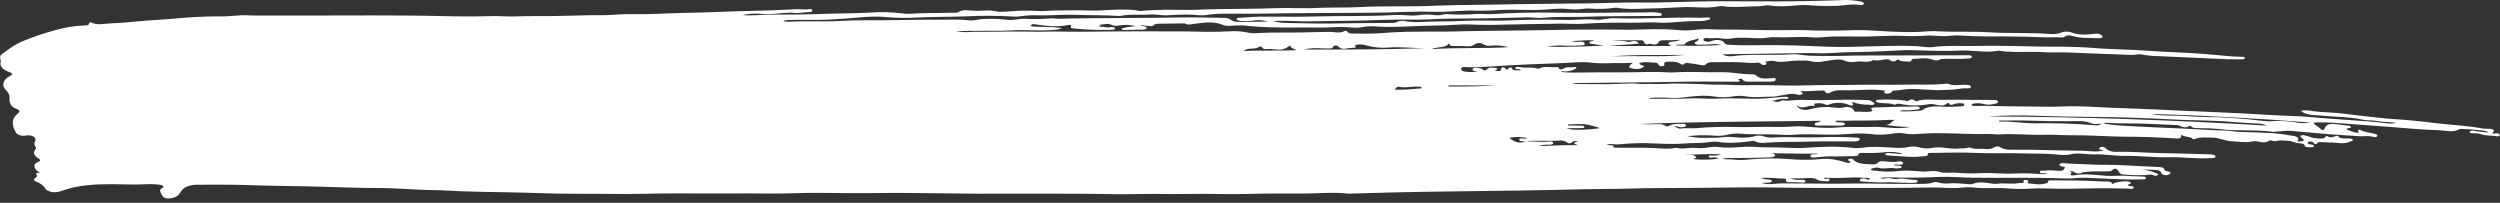 <svg width="530" height="43" viewBox="0 0 530 43" fill="none" xmlns="http://www.w3.org/2000/svg">
<rect x="0" y="0" width="530" height="43" fill="#333333" stroke="none"/>
<path d="M487.004 30.023C488.668 29.909 488.714 29.861 487.953 29.204C487.786 29.06 487.503 28.92 487.797 28.739C487.915 28.681 488.06 28.647 488.211 28.642C488.362 28.637 488.513 28.66 488.64 28.709C489.526 28.931 490.284 29.315 491.318 29.353C492.019 29.379 492.665 29.474 493.017 28.974C493.065 28.906 493.239 28.87 493.354 28.819C494.013 29.363 494.637 29.031 495.283 28.802C495.353 28.789 495.427 28.788 495.499 28.797C495.57 28.806 495.636 28.825 495.692 28.854C496.142 29.549 497.147 29.282 497.963 29.35C498.325 29.381 498.76 29.415 498.81 29.7C498.85 29.937 498.416 29.916 498.208 30.021C496.884 30.683 495.428 30.181 494.039 30.211C493.373 30.225 492.703 30.148 492.033 30.126C491.736 30.116 491.43 30.12 491.272 30.327C490.96 30.739 490.701 30.577 490.483 30.29C490.443 30.215 490.368 30.148 490.266 30.098C490.164 30.049 490.041 30.018 489.91 30.009C489.636 29.996 489.36 30.014 489.268 30.199C489.156 30.425 489.419 30.52 489.712 30.596C490.061 30.688 490.609 30.661 490.538 31.022C490.508 31.173 490.227 31.211 490.001 31.207C489.501 31.198 488.784 31.328 488.648 30.94C488.481 30.459 487.98 30.382 487.372 30.358C486.486 30.322 485.886 29.852 484.976 29.836C484.165 29.821 483.359 29.656 482.563 29.907C482.44 29.938 482.307 29.949 482.175 29.94C482.043 29.931 481.917 29.902 481.809 29.856C481.402 29.713 481.244 29.686 480.806 29.974C480.216 30.36 479.177 30.099 478.4 29.97C478.047 29.899 477.662 29.911 477.322 30.004C475.931 30.31 474.527 29.985 473.124 29.947C471.622 29.904 470.512 29.163 468.968 29.171C467.759 29.178 466.535 29.007 465.42 29.436C465.258 29.499 464.978 29.576 464.916 29.494C464.444 28.878 463.207 29.167 462.382 28.526C462.589 29.386 461.959 29.412 461.143 29.343C457.405 29.094 453.648 28.971 449.887 28.975C446.297 28.912 442.724 28.634 439.138 28.677C437.302 28.698 435.485 28.503 433.687 28.566C430.407 28.679 427.153 28.302 423.878 28.488C423.073 28.533 422.242 28.379 421.428 28.398C417.764 28.483 414.117 28.232 410.46 28.227C409.564 28.227 408.674 28.27 407.78 28.321C406.424 28.399 405.07 28.594 403.685 28.293C402.924 28.155 402.109 28.163 401.356 28.317C399.771 28.595 398.095 28.626 396.484 28.408C393.872 28.079 391.309 28.549 388.715 28.552C386.962 28.555 385.213 28.503 383.467 28.467C382.279 28.442 381.089 28.482 379.912 28.586C378.983 28.633 378.047 28.616 377.125 28.534C374.23 28.398 371.319 28.577 368.422 28.311C367.529 28.308 366.647 28.422 365.833 28.643C365.011 28.795 364.141 28.831 363.292 28.747C361.443 28.606 359.568 28.65 357.743 28.878C358.587 29.056 359.464 29.171 360.355 29.218C362.027 29.186 363.756 29.298 365.356 29.074C366.928 28.854 368.34 29.287 369.844 29.165C370.585 29.16 371.317 29.062 371.991 28.876C372.288 28.776 372.625 28.727 372.966 28.735C373.306 28.742 373.637 28.806 373.922 28.919C374.468 29.119 375.108 29.205 375.744 29.163C378.975 28.972 382.21 29.201 385.454 29.112C388.089 28.994 390.735 29.011 393.365 29.163C393.758 29.192 394.296 29.153 394.255 29.515C394.214 29.876 393.741 29.965 393.2 29.971C389.895 30.005 386.58 29.934 383.288 30.029C380.572 30.107 377.845 30.029 375.147 30.206C374.018 30.282 373.006 30.457 372.022 29.941C371.697 29.771 371.153 29.941 370.718 29.992C368.535 30.248 366.353 30.44 364.152 30.069C363.411 30.003 362.654 30.041 361.942 30.18C360.351 30.351 358.732 30.295 357.157 30.418C354.28 30.643 351.458 30.405 348.609 30.339C346.75 30.34 344.895 30.431 343.061 30.613C342.267 30.673 341.466 30.383 340.63 30.655C341.079 30.927 342.253 30.536 342.064 31.266C342.356 31.284 342.647 31.309 342.94 31.316C345.593 31.365 348.235 31.247 350.908 31.396C352.227 31.469 353.752 31.662 355.151 31.363C355.221 31.348 355.312 31.325 355.368 31.34C356.75 31.701 358.144 31.22 359.552 31.369C360.43 31.442 361.323 31.403 362.175 31.255C362.924 31.119 363.716 31.096 364.483 31.189C366.352 31.441 368.187 31.205 370.047 31.117C371.578 31.045 373.143 31.268 374.685 31.234C377.457 31.172 380.221 31.509 382.977 31.322C386.311 31.097 389.613 30.956 392.94 31.365C394.032 31.499 395.156 31.239 396.262 31.152C397.331 31.111 398.404 31.129 399.467 31.206C401.143 31.256 402.856 31.541 404.534 31.176C404.883 31.091 405.257 31.049 405.633 31.054C406.01 31.059 406.381 31.111 406.723 31.205C407.181 31.349 407.683 31.435 408.198 31.459C408.713 31.482 409.231 31.443 409.72 31.342C411.585 30.984 413.366 31.683 415.227 31.494C415.877 31.429 416.568 31.543 417.193 31.319C417.271 31.291 417.359 31.274 417.449 31.269C417.54 31.264 417.632 31.272 417.717 31.291C418.64 31.733 419.739 31.465 420.741 31.572C421.101 31.636 421.484 31.639 421.846 31.578C422.208 31.518 422.534 31.398 422.789 31.232C422.87 31.175 422.971 31.129 423.084 31.097C423.197 31.065 423.32 31.048 423.445 31.047C423.569 31.045 423.693 31.06 423.808 31.089C423.923 31.118 424.027 31.162 424.112 31.217C424.946 31.797 426.018 31.756 427.099 31.742C431.158 31.688 435.205 31.895 439.256 31.925C440.865 31.913 442.472 31.978 444.064 32.12C444.65 32.123 445.233 32.07 445.792 31.964C445.699 31.632 444.864 31.824 445.02 31.449C445.062 31.373 445.137 31.305 445.237 31.253C445.337 31.2 445.459 31.165 445.59 31.151C446.076 31.074 446.222 31.312 446.437 31.491C446.72 31.746 447.118 31.946 447.584 32.069C448.05 32.191 448.564 32.23 449.066 32.182C451.514 32.125 453.977 32.335 456.435 32.406C460.355 32.517 464.276 32.604 468.196 32.703C468.42 32.706 468.643 32.722 468.861 32.752C469.266 32.813 469.728 32.891 469.683 33.205C469.632 33.549 469.118 33.486 468.72 33.514C465.695 33.732 462.708 33.251 459.696 33.329C456.638 33.407 453.635 33.003 450.57 33.048C448.398 33.081 446.2 32.661 444.037 32.728C442.322 32.781 440.643 32.303 438.904 32.728C437.782 33.002 436.538 32.791 435.359 32.686C433.948 32.596 432.531 32.552 431.113 32.555C427.989 32.489 424.857 32.454 421.74 32.475C419.456 32.49 417.198 32.305 414.951 32.343C413.063 32.374 411.169 32.373 409.28 32.42C409.059 32.425 408.685 32.439 408.705 32.559C408.823 33.25 407.903 33.081 407.351 33.155C405.491 33.402 403.641 33.165 401.79 33.061C401.345 33.035 400.902 33.001 400.459 32.966C400.144 32.941 399.67 32.993 399.694 32.708C399.722 32.401 400.21 32.424 400.571 32.446C401.277 32.489 401.974 32.559 402.675 32.62C402.783 32.645 402.901 32.651 403.014 32.638C403.128 32.624 403.233 32.591 403.316 32.542C402.272 32.267 401.127 32.157 399.992 32.224C398.397 32.419 396.766 32.486 395.141 32.423C394.644 32.398 394.082 32.346 393.96 32.82C393.889 33.101 393.414 33.09 393.042 33.092C391.299 33.1 389.563 33.22 387.809 33.143C386.921 33.177 386.038 33.248 385.166 33.355C384.668 33.377 383.846 33.529 383.816 33.048C383.792 32.647 384.553 32.708 385.064 32.685C385.13 32.682 385.195 32.669 385.25 32.647C385.305 32.624 385.35 32.593 385.379 32.557C382.173 32.654 378.981 32.489 375.694 32.489C375.924 32.665 376.51 32.717 376.289 33.021C376.078 33.316 375.621 33.343 375.16 33.364C372.529 33.479 369.894 33.506 367.258 33.502C366.544 33.442 365.817 33.496 365.15 33.661C365.903 33.851 366.74 33.714 367.53 33.834C368.512 33.948 369.521 33.947 370.502 33.831C373.325 33.555 376.198 33.511 379.04 33.701C381.311 33.931 383.629 33.944 385.907 33.737C387.864 33.505 389.471 33.896 391.115 34.375C391.447 34.472 391.813 34.649 392.146 34.469C392.597 34.227 391.984 34.158 391.854 34.01C391.724 33.861 391.774 33.743 392.027 33.682C392.32 33.611 392.685 33.593 392.834 33.775C393.672 34.796 395.275 34.767 396.796 34.84C397.07 34.884 397.36 34.867 397.616 34.793C397.871 34.719 398.074 34.594 398.19 34.438C398.441 34.098 398.988 34.172 399.469 34.209C400.458 34.285 401.439 34.458 402.444 34.226C402.605 34.191 402.781 34.189 402.945 34.219C403.108 34.25 403.251 34.312 403.35 34.396C403.425 34.448 403.467 34.514 403.471 34.582C403.474 34.65 403.439 34.717 403.37 34.772C403.139 34.971 402.799 34.945 402.457 34.919C402.12 34.845 401.748 34.852 401.418 34.938C401.764 35.151 402.195 35.077 402.566 35.121C402.831 35.152 403.107 35.192 403.139 35.383C403.176 35.602 402.87 35.622 402.614 35.65C402.359 35.677 402.05 35.757 401.846 35.704C400.654 35.399 399.37 35.98 398.189 35.546C398.065 35.522 397.935 35.514 397.805 35.521C397.675 35.528 397.55 35.551 397.435 35.589C397.123 35.673 396.58 35.705 396.651 35.976C396.709 36.195 397.209 36.124 397.519 36.181C399.248 36.43 401.047 36.444 402.786 36.221C404.539 36.066 406.144 36.289 407.811 36.376C407.848 36.381 407.885 36.384 407.922 36.387C409.034 36.363 410.04 36.058 411.284 36.472C412.216 36.781 413.636 36.501 414.802 36.619C416.528 36.775 418.279 36.803 420.016 36.704C422.51 36.586 424.946 36.943 427.439 36.771C429.219 36.719 431.003 36.768 432.768 36.917C433.175 36.955 433.591 36.931 433.979 36.847C433.929 36.811 433.901 36.769 433.855 36.762C433.358 36.677 432.461 36.89 432.448 36.461C432.434 36.005 433.344 36.255 433.825 36.166C434.774 35.989 435.742 36.218 436.711 36.212C437.456 36.208 437.465 35.959 437.672 35.686C437.971 35.293 437.39 35.37 437.142 35.286C436.839 35.182 436.499 35.101 436.618 34.843C436.73 34.6 437.1 34.56 437.436 34.592C439.395 34.777 441.38 34.765 443.342 34.881C444.997 34.979 446.644 34.902 448.294 34.956C451.435 35.058 454.553 35.296 457.69 35.404C458.228 35.422 458.745 35.531 458.819 35.929C458.865 36.179 459.132 36.261 459.477 36.321C459.895 36.394 460.363 36.524 460.035 36.826C459.762 37.078 459.29 37.298 458.707 37.054C458.526 36.978 458.255 36.878 458.237 36.776C458.084 35.885 456.896 36.069 455.997 35.986C455.402 35.939 454.799 35.938 454.203 35.982C455.257 36.06 456.254 36.31 457.089 36.706C457.28 36.804 457.631 36.87 457.496 37.053C457.462 37.101 457.412 37.143 457.347 37.178C457.283 37.212 457.207 37.237 457.125 37.252C457.043 37.266 456.956 37.27 456.871 37.261C456.786 37.253 456.706 37.234 456.635 37.205C456.019 36.853 455.435 37.07 454.789 37.108C453.224 37.185 451.65 37.145 450.102 36.989C449.361 36.922 449.303 36.498 449.054 36.19C448.718 35.774 448.345 35.561 447.814 36.063C447.505 36.353 447.078 36.318 446.638 36.33C445.149 36.373 443.648 36.251 442.174 36.454C441.878 36.473 441.591 36.525 441.326 36.606C441.221 36.671 441.092 36.719 440.949 36.749C440.807 36.779 440.655 36.788 440.506 36.776C440.357 36.765 440.214 36.733 440.089 36.683C439.964 36.633 439.859 36.566 439.784 36.487C439.563 36.317 439.199 36.317 438.866 36.279C438.772 36.481 439.275 36.466 439.177 36.59C438.458 37.499 439.893 37.131 440.165 37.095C442.361 36.802 444.456 37.114 446.612 37.278C447.865 37.374 449.224 37.172 450.555 37.268C451.664 37.348 452.786 37.362 453.901 37.414C454.325 37.434 454.935 37.377 454.923 37.759C454.912 38.127 454.349 37.995 453.962 38.014C450.971 38.158 448.011 37.916 445.036 37.816C443.234 37.757 441.41 37.554 439.581 37.797C438.88 37.865 438.166 37.875 437.46 37.826C430.942 37.583 424.416 37.767 417.896 37.674C416.297 37.651 414.701 37.513 413.102 37.491C411.766 37.472 410.427 37.538 409.091 37.58C406.239 37.691 403.379 37.697 400.527 37.596C399.879 37.601 399.232 37.637 398.593 37.703C398.721 37.787 398.89 37.843 399.076 37.865C399.261 37.887 399.453 37.872 399.624 37.823C400.084 37.718 400.594 37.726 401.044 37.845C401.275 37.913 401.525 37.952 401.78 37.96C402.036 37.968 402.292 37.946 402.533 37.894C403.763 37.742 404.917 38.181 406.154 38.149C406.211 38.152 406.266 38.162 406.317 38.178C406.367 38.194 406.411 38.217 406.447 38.243C406.483 38.27 406.509 38.301 406.525 38.334C406.54 38.368 406.544 38.403 406.536 38.437C406.531 38.482 406.511 38.527 406.477 38.567C406.443 38.608 406.395 38.644 406.337 38.673C406.279 38.703 406.211 38.724 406.139 38.737C406.066 38.751 405.99 38.755 405.914 38.749C405.095 38.786 404.273 38.784 403.454 38.743C401.896 38.636 400.326 38.608 398.76 38.658C397.518 38.683 396.31 38.531 395.082 38.499C394.729 38.49 394.209 38.483 394.305 38.162C394.401 37.841 394.886 37.784 395.373 37.851C395.513 37.88 395.645 37.923 395.761 37.979C395.914 38.038 396.054 38.143 396.255 38.059C396.297 38.038 396.33 38.012 396.352 37.983C396.374 37.953 396.385 37.921 396.383 37.889C396.344 37.712 396.082 37.694 395.87 37.7C394.752 37.733 393.657 37.534 392.524 37.639C390.819 37.739 389.104 37.756 387.395 37.69C387.159 37.69 386.882 37.585 386.683 37.757C386.794 37.967 387.017 37.97 387.301 37.896C387.586 37.823 387.844 37.824 387.853 38.06C387.861 38.254 387.712 38.458 387.359 38.433C386.669 38.383 385.86 38.465 385.345 38.132C385.12 37.981 384.836 37.865 384.519 37.795C384.201 37.725 383.861 37.704 383.526 37.732C382.225 37.837 380.92 37.781 379.578 37.842C380.239 38.104 381.045 38.2 381.823 38.109C382.209 38.098 382.785 38.109 382.753 38.438C382.721 38.767 382.177 38.727 381.774 38.687C381.074 38.619 380.363 38.6 379.656 38.63C379.112 38.652 378.438 38.679 378.643 38.114C378.706 37.944 378.483 37.859 378.247 37.859C376.654 37.859 375.08 37.564 373.226 37.741C373.798 37.925 374.424 38.041 375.069 38.081C375.336 38.109 375.604 38.15 375.634 38.346C375.642 38.392 375.634 38.438 375.611 38.482C375.588 38.526 375.55 38.566 375.499 38.6C375.448 38.634 375.386 38.661 375.316 38.68C375.246 38.698 375.171 38.708 375.095 38.708C374.542 38.712 373.989 38.74 373.443 38.793C374.213 39.026 375.092 39.094 375.934 38.985C377.982 38.787 380.034 38.92 382.081 38.9C384.242 38.88 386.414 38.968 388.566 38.957C390.796 38.945 393.035 38.884 395.273 38.9C398.844 38.926 402.416 39.02 405.986 38.985C407.319 38.973 408.753 39.093 410.01 38.626C410.147 38.588 410.298 38.573 410.448 38.581C410.599 38.589 410.743 38.62 410.867 38.672C411.578 38.883 412.379 38.959 413.164 38.888C414.711 38.717 416.181 39.015 417.689 39.058C417.832 39.073 417.979 39.063 418.113 39.03C419.54 38.416 421.034 38.737 422.482 38.949C423.192 39.053 423.805 38.879 424.469 38.876C425.616 38.872 426.766 39.046 427.916 38.823C428.399 38.73 429.258 39.013 428.988 38.322C428.944 38.21 429.26 38.115 429.508 38.144C429.837 38.182 430.126 38.307 429.958 38.514C429.681 38.857 429.974 38.88 430.411 38.914C431.431 38.996 432.422 39.228 433.476 38.939C433.855 38.834 434.201 38.871 434.163 38.5C434.133 38.213 434.677 38.221 435.038 38.226C438.201 38.265 441.368 38.238 444.523 38.419C445.152 38.467 445.786 38.488 446.42 38.483C447.114 38.464 447.691 38.498 447.811 39.049C448.365 38.541 450.939 38.241 451.544 38.592C452.179 38.962 451.208 39.017 451.089 39.238C451.139 39.286 451.16 39.338 451.214 39.356C451.608 39.491 452.422 39.406 452.333 39.768C452.231 40.185 451.46 39.994 451.004 39.98C446.793 39.856 442.578 39.919 438.376 40.013C435.686 40.073 433.01 39.819 430.339 39.991C428.897 40.094 427.438 40.084 426 39.963C423.454 39.73 420.891 40.035 418.356 39.755C417.546 39.673 416.718 39.678 415.911 39.772C413.798 40.008 411.705 39.715 409.616 39.748C401.144 39.88 392.677 39.84 384.207 39.836C379.998 39.836 375.789 39.715 371.58 39.719C365.765 39.724 359.952 39.863 354.135 39.854C350.387 39.848 346.637 39.937 342.889 40.033C340.704 40.089 338.512 40.046 336.323 40.105C331.817 40.227 327.306 40.309 322.797 40.383C318.178 40.459 313.558 40.5 308.939 40.567C304.024 40.64 299.106 40.678 294.197 40.822C291.49 40.902 288.781 40.958 286.078 41.053C286.004 41.06 285.928 41.061 285.854 41.056C282.677 40.68 279.469 41.035 276.288 41.028C272.278 41.017 268.24 41.006 264.215 41.121C262.123 41.18 259.979 41.151 257.861 41.121C255.706 41.089 253.547 41.085 251.385 41.127C249.421 41.166 247.445 41.117 245.473 41.119C243.615 41.121 241.757 41.114 239.899 41.154C239.264 41.168 238.628 41.19 237.998 41.178C227.741 40.99 217.481 41.078 207.223 41.065C204.132 41.061 201.045 40.966 197.962 40.964C194.503 40.961 191.043 40.854 187.584 40.912C182.98 40.989 178.376 40.944 173.77 40.889C170.037 40.847 166.294 41.093 162.563 41.032C158.505 40.965 154.444 41.042 150.392 41.019C145.888 40.994 141.367 40.965 136.858 41.078C132.026 41.199 127.195 41.051 122.365 41.078C117.145 41.107 111.952 40.809 106.745 40.749C103.804 40.715 100.868 40.65 97.937 40.555C96.035 40.494 94.137 40.324 92.251 40.314C88.297 40.292 84.398 39.867 80.464 39.863C76.024 39.858 71.599 39.677 67.173 39.554C62.301 39.418 57.42 39.431 52.544 39.236C49.142 39.099 45.696 39.179 42.268 39.157C41.698 39.122 41.122 39.161 40.58 39.272C40.037 39.383 39.541 39.564 39.126 39.802C38.628 40.225 38.236 40.691 37.962 41.183C37.734 41.457 37.382 41.686 36.947 41.844C36.511 42.002 36.011 42.083 35.503 42.076C34.642 41.994 34.44 41.566 34.212 41.103C33.968 40.607 33.671 40.231 34.494 39.79C34.932 39.555 34.48 39.249 33.919 39.177C32.894 39.042 31.841 39.004 30.798 39.065C28.459 39.205 26.125 39.047 23.789 39.045C20.146 39.042 16.587 39.219 13.357 40.375C12.368 40.729 11.324 40.976 10.246 40.464C10.072 40.382 9.829 40.309 9.756 40.199C9.378 39.442 8.544 38.798 7.418 38.393C7.389 38.384 7.374 38.358 7.353 38.339C6.847 37.879 7.8 37.674 7.832 37.332C7.86 37.025 7.13 36.609 8.538 36.578C8.206 36.448 7.925 36.276 7.717 36.073C7.508 35.87 7.376 35.642 7.331 35.406C7.25 35.208 7.275 35 7.402 34.812C7.529 34.623 7.751 34.463 8.037 34.355C8.627 34.129 8.626 33.876 8.169 33.587C7.266 33.018 6.866 32.401 7.556 31.637C7.615 31.529 7.636 31.415 7.617 31.301C7.597 31.188 7.539 31.079 7.445 30.98C7.242 30.64 7.242 30.267 7.445 29.927C7.549 29.765 7.575 29.589 7.52 29.419C7.464 29.249 7.329 29.092 7.131 28.967C6.932 28.842 6.678 28.753 6.399 28.711C6.12 28.67 5.827 28.677 5.555 28.732C5.331 28.778 5.094 28.796 4.858 28.785C4.622 28.773 4.393 28.733 4.184 28.666C3.975 28.599 3.792 28.506 3.645 28.395C3.498 28.283 3.39 28.155 3.329 28.017C2.606 26.688 2.232 25.341 3.763 24.097C4.257 23.696 4.309 23.413 3.528 23.108C2.17 22.578 1.962 21.722 2.018 20.843C2.089 20.283 1.871 19.724 1.394 19.242C0.844 18.765 0.61 18.181 0.739 17.605C0.868 17.029 1.35 16.503 2.09 16.131C2.785 15.742 2.755 15.568 1.949 15.268C0.678 14.791 -0.139 14.129 0.158 13.135C0.183 12.889 0.145 12.641 0.047 12.402C-0.01 12.258 -0.015 12.11 0.031 11.965C0.077 11.82 0.173 11.683 0.314 11.563C1.698 10.546 2.955 9.496 4.847 8.721C7.119 7.784 9.53 6.975 12.049 6.304C13.872 5.783 15.846 5.48 17.86 5.411C18.425 5.4 18.902 5.382 18.883 4.922C18.88 4.887 18.893 4.853 18.922 4.822C18.95 4.792 18.992 4.767 19.042 4.75C19.093 4.733 19.151 4.726 19.208 4.728C19.266 4.729 19.322 4.741 19.369 4.761C20.599 5.418 21.981 5.01 23.287 4.966C25.287 4.881 27.277 4.734 29.25 4.524C32.11 4.243 35.001 4.154 37.864 3.868C40.514 3.624 43.19 3.491 45.871 3.47C47.278 3.503 48.686 3.453 50.076 3.32C51.353 3.15 52.74 3.283 54.069 3.291C58.572 3.32 63.077 3.278 67.579 3.291C71.492 3.304 75.416 3.259 79.329 3.268C84.197 3.278 89.069 3.292 93.931 3.413C97.399 3.498 100.85 3.514 104.316 3.413C105.98 3.363 107.668 3.553 109.329 3.478C112.192 3.347 115.055 3.459 117.918 3.389C119.844 3.342 121.79 3.319 123.707 3.253C125.994 3.174 128.282 3.311 130.58 3.102C131.906 3.001 133.243 2.966 134.578 2.997C137.667 3.03 140.746 2.882 143.827 2.76C146.022 2.675 148.219 2.698 150.417 2.596C156.507 2.313 162.625 2.314 168.709 1.955C169.667 1.899 170.63 2.117 171.598 1.929C171.67 1.912 171.747 1.907 171.824 1.913C171.9 1.918 171.973 1.936 172.035 1.963C172.097 1.99 172.147 2.026 172.181 2.068C172.214 2.11 172.23 2.156 172.226 2.202C172.234 2.248 172.225 2.294 172.201 2.338C172.176 2.381 172.136 2.421 172.083 2.454C172.031 2.487 171.966 2.513 171.895 2.53C171.824 2.547 171.748 2.554 171.672 2.551C170.571 2.54 169.543 2.849 168.396 2.731C166.984 2.588 165.58 2.849 164.174 2.936C163.213 3.021 162.236 3.021 161.275 2.936C159.974 2.809 158.639 2.9 157.418 3.199C159.383 3.373 161.178 3.117 162.985 3.111C166.857 3.098 170.735 3.082 174.598 2.941C177.813 2.823 181.033 2.851 184.253 2.681C186.611 2.502 189.003 2.557 191.333 2.843C192.821 3.06 194.365 2.782 195.89 2.787C198 2.793 200.111 2.729 202.221 2.691C202.517 2.686 202.961 2.731 203.084 2.635C204.086 1.859 205.402 2.284 206.587 2.282C207.331 2.302 208.078 2.287 208.819 2.239C209.588 2.178 210.37 2.232 211.097 2.396C212.177 2.609 213.368 2.441 214.505 2.384C216.235 2.235 217.989 2.212 219.729 2.314C221.102 2.441 222.511 2.221 223.921 2.219C226.305 2.216 228.686 2.149 231.072 2.239C233.055 2.313 235.013 2.057 236.992 2.044C238.483 2.034 239.983 1.953 241.418 2.299C241.518 2.328 241.629 2.341 241.74 2.337C245.256 1.969 248.796 2.074 252.337 2.101C253.356 2.109 254.391 2.028 255.42 1.997C259.174 1.883 262.933 1.906 266.686 1.836C269.275 1.789 271.867 1.616 274.48 1.723C276.634 1.769 278.791 1.738 280.939 1.631C283.427 1.556 285.917 1.637 288.409 1.498C293.315 1.226 298.249 1.446 303.165 1.253C307.201 1.095 311.252 1.038 315.298 0.992C319.831 0.94 324.362 0.815 328.899 0.799C334.137 0.78 339.377 0.673 344.613 0.544C346.699 0.492 348.778 0.564 350.856 0.536C353.87 0.497 356.881 0.396 359.893 0.32C363.238 0.235 366.593 0.286 369.944 0.28C374.046 0.273 378.152 0.336 382.248 0.238C384.918 0.174 387.594 0.142 390.263 0.03C391.643 -0.054 393.037 0.039 394.353 0.305C394.735 0.39 395.214 0.482 395.123 0.793C395.023 1.136 394.509 1.079 394.121 1.026C392.348 0.783 390.662 1.263 388.929 1.243C387.263 1.297 385.592 1.261 383.936 1.138C382.945 1.039 381.934 1.039 380.943 1.14C379.037 1.291 377.13 1.476 375.194 1.164C374.337 1.025 373.492 1.354 372.577 1.341C370.152 1.306 367.735 1.695 365.288 1.314C364.666 1.218 363.909 1.429 363.217 1.508C361.262 1.732 359.311 1.45 357.357 1.497C355.197 1.549 353.041 1.752 350.897 1.764C348.274 1.78 345.622 2.097 343.006 1.683C342.799 1.637 342.576 1.621 342.357 1.638C340.646 1.901 338.867 1.963 337.118 1.821C336.787 1.782 336.447 1.78 336.115 1.817C334.853 2.02 333.53 2.049 332.246 1.902C330.597 1.732 328.983 1.944 327.362 2.045C324.349 2.234 321.332 1.977 318.325 2.095C316.701 2.226 315.063 2.284 313.425 2.269C310.209 2.102 307.071 2.612 303.854 2.496C300.37 2.37 296.868 2.598 293.376 2.666C290.97 2.712 288.547 2.709 286.132 2.729C280.141 2.782 274.146 2.756 268.159 2.88C266.041 2.923 263.91 2.912 261.805 2.901C259.676 2.891 257.617 2.847 255.541 3.213C254.727 3.274 253.903 3.244 253.108 3.124C251.215 3.062 249.317 3.104 247.437 3.251C246.226 3.303 245.12 2.978 243.896 3.075C241.808 3.241 239.651 2.92 237.59 3.37C237.408 3.396 237.218 3.398 237.035 3.376C234.112 3.181 231.159 3.263 228.253 3.141C225.588 3.029 223.006 3.318 220.383 3.25C219.003 3.197 217.617 3.265 216.27 3.453C215.873 3.518 215.46 3.539 215.051 3.517C211.61 3.31 208.145 3.294 204.699 3.467C201.401 3.601 198.098 3.537 194.805 3.702C192.502 3.846 190.178 3.82 187.886 3.624C184.731 3.309 181.753 3.789 178.702 3.976C176.349 4.163 173.976 4.243 171.603 4.216C170.191 4.173 168.77 4.216 167.354 4.241C166.867 4.227 166.386 4.312 165.99 4.482C166.587 4.602 167.222 4.635 167.844 4.58C171.256 4.413 174.693 4.646 178.086 4.441C181.921 4.21 185.761 4.35 189.594 4.265C192.998 4.19 196.422 4.167 199.839 4.18C201.688 4.188 203.542 4.053 205.369 4.316C206.216 4.439 206.985 4.182 207.756 4.091C209.519 3.934 211.313 3.956 213.063 4.156C213.902 4.266 214.773 4.252 215.6 4.114C216.349 3.972 217.142 3.937 217.917 4.011C219.586 4.066 221.261 4.025 222.917 3.888C223.536 3.863 224.072 4.002 224.675 3.981C228.672 3.841 232.677 3.88 236.677 3.828C240.738 3.776 244.803 3.807 248.867 3.715C252.346 3.637 255.856 3.715 259.354 3.787C259.598 3.773 259.844 3.789 260.077 3.834C260.31 3.88 260.525 3.953 260.709 4.051C261.537 4.731 262.767 4.666 263.845 4.646C265.365 4.616 266.892 4.627 268.695 4.586C267.904 4.297 266.96 4.202 266.057 4.322C265.112 4.461 264.137 4.509 263.168 4.461C262.695 4.437 262.201 4.319 262.179 4.016C262.159 3.696 262.733 3.775 263.056 3.753C264.46 3.658 265.867 3.536 267.276 3.525C271.083 3.495 274.901 3.61 278.698 3.496C284.311 3.325 289.939 3.513 295.543 3.184C296.624 3.152 297.708 3.183 298.78 3.275C299.409 3.329 300.049 3.312 300.668 3.225C301.825 3.048 303.035 3.041 304.198 3.203C304.712 3.28 305.254 3.248 305.733 3.112C306.143 2.996 306.602 2.959 307.048 3.007C309.004 3.132 310.978 3.119 312.929 2.967C314.123 2.893 315.291 3.058 316.492 2.982C320.782 2.706 325.099 2.607 329.412 2.684C334.17 2.773 338.923 2.726 343.673 2.663C345.899 2.633 348.13 2.678 350.356 2.597C350.878 2.607 351.394 2.659 351.893 2.752C351.959 2.757 352.023 2.769 352.081 2.789C352.139 2.808 352.189 2.835 352.229 2.867C352.27 2.899 352.299 2.935 352.315 2.974C352.331 3.013 352.333 3.053 352.323 3.093C352.308 3.173 352.242 3.246 352.14 3.298C352.038 3.35 351.906 3.376 351.773 3.371C351.101 3.387 350.431 3.379 349.758 3.385C345.027 3.433 340.286 3.396 335.567 3.562C332.818 3.659 330.053 3.469 327.319 3.764C326.091 3.897 324.871 3.653 323.635 3.679C322.37 3.707 321.106 3.736 319.841 3.778C316.729 3.881 313.609 3.901 310.492 3.928C308.333 3.947 306.133 3.932 304.024 4.056C300.332 4.268 296.655 4.064 292.982 4.224C287.778 4.45 282.561 4.401 277.354 4.521C275.3 4.569 273.296 4.359 271.265 4.405C270.861 4.414 270.459 4.454 269.853 4.493C270.858 4.743 271.935 4.872 273.023 4.872C275.995 4.903 278.97 5.037 281.938 4.993C286.357 4.928 290.774 4.853 295.195 4.866C295.344 4.877 295.496 4.87 295.641 4.845C295.785 4.821 295.92 4.779 296.037 4.722C296.283 4.579 296.591 4.482 296.925 4.44C297.26 4.399 297.606 4.416 297.925 4.49C300.146 4.889 302.373 4.546 304.594 4.553C306.556 4.558 308.538 4.498 310.486 4.412C313.507 4.278 316.511 4.45 319.523 4.35C323.577 4.168 327.646 4.125 331.708 4.222C333.92 4.302 336.077 3.952 338.262 4.175C339.617 4.313 340.827 3.809 342.216 3.861C347.737 4.068 353.253 3.691 358.776 3.724C359.851 3.797 360.937 3.789 362.008 3.699C362.119 3.679 362.238 3.685 362.341 3.717C362.444 3.749 362.522 3.803 362.56 3.869C362.666 4.072 362.396 4.142 362.154 4.21C361.624 4.379 361.033 4.468 360.433 4.47C358.116 4.403 355.844 4.676 353.553 4.806C352.272 4.879 351.03 4.707 349.758 4.755C346.863 4.863 343.959 4.769 341.065 4.826C339.371 4.86 337.657 4.9 335.967 5.022C334.099 5.157 332.244 4.984 330.381 5.022C326.33 5.101 322.279 5.113 318.227 5.234C316.112 5.307 313.992 5.293 311.881 5.192C309.834 5.084 307.802 5.356 305.753 5.387C302.975 5.43 300.192 5.492 297.423 5.65C295.382 5.741 293.333 5.72 291.299 5.587C290.444 5.534 289.58 5.594 288.768 5.764C287.726 5.988 286.592 5.825 285.552 5.75C283.778 5.622 282.061 5.862 280.312 5.837C275.293 5.767 270.257 6.007 265.26 5.553C263.734 5.35 262.157 5.327 260.617 5.486C259.972 5.504 259.34 5.376 258.843 5.129C256.843 4.436 254.852 4.87 252.874 5.095C252.309 5.159 251.84 5.331 251.344 5.033C251.139 4.909 250.861 4.958 250.599 4.963C249.219 4.988 247.838 5 246.459 5.02C245.736 5.029 244.962 4.903 244.488 5.422C244.314 5.612 243.884 5.55 243.549 5.513C243.008 5.455 242.467 5.395 241.87 5.33C241.941 5.42 241.958 5.474 242.004 5.487C242.409 5.6 243.163 5.507 243.09 5.912C243.012 6.346 242.355 6.293 241.761 6.288C240.682 6.28 239.602 6.346 238.522 6.368C238.24 6.374 237.845 6.395 237.801 6.162C237.763 5.959 238.16 5.984 238.366 5.906C239.093 5.638 239.929 5.665 240.736 5.536C239.653 5.242 238.431 5.192 237.292 5.395C236.999 5.461 236.684 5.48 236.375 5.451C236.066 5.423 235.774 5.347 235.527 5.231C234.839 4.879 234.097 5.201 233.381 5.214C233.275 5.216 233.13 5.373 233.087 5.471C233.016 5.623 233.236 5.669 233.424 5.661C234.087 5.63 234.678 5.943 235.392 5.766C235.774 5.67 236.331 5.741 236.374 6.033C236.417 6.324 235.857 6.313 235.515 6.328C232.885 6.4 230.249 6.303 227.654 6.037C226.981 5.98 226.939 5.894 227.071 5.51C227.098 5.454 227.088 5.392 227.041 5.34C226.974 5.302 226.888 5.276 226.796 5.268C226.704 5.26 226.61 5.268 226.527 5.293C224.154 5.789 221.815 5.509 219.488 5.16C219.162 5.111 218.907 5.078 218.686 5.237C218.601 5.298 218.513 5.418 218.556 5.47C218.689 5.63 218.988 5.631 219.241 5.645C220.54 5.721 221.848 5.69 223.152 5.744C223.793 5.843 224.45 5.904 225.111 5.927C224.659 6.176 224.075 6.32 223.462 6.333C220.457 6.631 217.444 6.26 214.436 6.438C212.408 6.558 210.353 6.517 208.309 6.531C206.444 6.544 204.578 6.534 202.711 6.616C203.582 6.787 204.503 6.848 205.415 6.794C205.785 6.765 206.156 6.749 206.529 6.748C209.089 6.762 211.648 6.709 214.207 6.681C215.901 6.663 217.625 6.685 219.335 6.724C221.045 6.763 222.746 6.646 224.468 6.688C226.803 6.745 229.149 6.73 231.493 6.714C234.912 6.687 238.333 6.615 241.751 6.646C245.587 6.681 249.422 6.613 253.259 6.689C255.634 6.776 258.017 6.764 260.39 6.652C261.803 6.535 263.242 6.627 264.583 6.92C265.225 7.046 265.909 7.077 266.576 7.01C269.695 6.825 272.826 6.951 275.947 6.878C277.924 6.832 279.892 6.768 281.869 6.757C282.935 6.75 284.083 7.148 285.068 6.562C285.108 6.546 285.154 6.535 285.201 6.53C285.249 6.526 285.298 6.527 285.345 6.535C285.391 6.542 285.435 6.555 285.472 6.574C285.51 6.592 285.541 6.615 285.562 6.641C286.034 7.283 287.028 7.105 287.81 7.115C289.553 7.168 291.3 7.134 293.034 7.014C295.421 6.82 297.827 6.723 300.235 6.724C301.347 6.718 302.461 6.675 303.572 6.696C306.997 6.762 310.412 6.584 313.828 6.56C316.208 6.543 318.588 6.499 320.967 6.475C325.062 6.43 329.157 6.382 333.248 6.282C335.013 6.24 336.833 6.297 338.596 6.265C340.867 6.222 343.131 6.327 345.397 6.307C348.8 6.277 352.216 6.023 355.642 6.367C356.813 6.491 358.012 6.482 359.177 6.339C360.417 6.19 361.686 6.152 362.944 6.228C364.577 6.313 366.202 6.228 367.831 6.27C372.208 6.383 376.585 6.436 380.963 6.363C382.538 6.336 384.089 6.487 385.658 6.49C388.117 6.499 390.569 6.496 393.027 6.393C395.331 6.295 397.62 6.544 399.914 6.65C402.713 6.778 405.573 6.929 408.386 6.65C409.422 6.576 410.469 6.58 411.503 6.662C414.816 6.825 418.147 6.625 421.444 6.835C425.758 7.109 430.101 6.889 434.409 7.186C434.877 7.247 435.362 7.249 435.832 7.192C436.302 7.135 436.747 7.019 437.139 6.853C437.452 6.745 437.808 6.692 438.169 6.699C438.529 6.707 438.879 6.775 439.178 6.896C440.764 7.469 442.426 7.388 444.102 7.158C444.312 7.118 444.538 7.113 444.752 7.144C444.967 7.176 445.164 7.242 445.32 7.337C445.565 7.476 445.817 7.635 445.719 7.861C445.608 8.113 445.221 8.124 444.893 8.106C443.058 8.006 441.168 8.166 439.414 7.648C438.864 7.486 438.214 7.351 437.711 7.782C437.642 7.834 437.554 7.876 437.455 7.905C437.355 7.934 437.245 7.948 437.135 7.948C435.871 7.823 434.599 7.962 433.355 7.912C430.802 7.808 428.251 7.741 425.695 7.723C422.414 7.699 419.129 7.786 415.856 7.539C414.964 7.478 414.062 7.501 413.183 7.609C411.536 7.805 409.93 7.449 408.317 7.545C406.852 7.661 405.371 7.689 403.897 7.63C400.867 7.455 397.839 7.752 394.802 7.752C392.797 7.752 390.79 7.703 388.787 7.733C387.239 7.756 385.726 8.061 384.141 7.918C381.573 7.687 378.987 8.02 376.408 7.88C375.812 7.857 375.213 7.896 374.637 7.993C372.836 8.276 371.047 7.969 369.254 7.993C368.619 7.975 367.983 8.015 367.367 8.109C366.512 8.286 365.585 8.289 364.726 8.119C363.862 7.949 362.978 8.221 362.087 8.068C361.761 8.011 361.078 8.043 361.127 8.445C361.17 8.789 361.705 8.809 362.152 8.847C362.524 8.879 362.764 8.708 363.061 8.621C364.114 8.316 365.214 8.482 365.577 9.094C365.782 9.44 366.081 9.469 366.542 9.499C368.921 9.611 371.309 9.632 373.693 9.563C375.778 9.541 377.867 9.592 379.953 9.628C383.342 9.687 386.731 9.953 390.104 9.952C393.331 9.952 396.573 9.799 399.81 9.744C401.858 9.709 403.911 9.691 405.952 9.758C407.24 9.801 408.51 10.15 409.816 9.973C412.69 9.584 415.599 9.795 418.491 9.746C421.283 9.699 424.081 9.69 426.87 9.756C430.253 9.837 433.648 9.921 437.018 9.895C439.694 9.916 442.366 10.038 445.017 10.26C448.278 10.479 451.56 10.482 454.806 10.725C458.04 10.966 461.287 11.065 464.524 11.251C467.405 11.419 470.263 11.719 473.137 11.953C473.764 12.003 474.402 11.999 475.033 12.033C475.386 12.052 475.903 12.004 475.909 12.309C475.915 12.622 475.401 12.571 475.045 12.583C473.068 12.609 471.09 12.554 469.126 12.417C465.371 12.234 461.615 12.065 457.858 11.911C456.59 11.903 455.33 11.787 454.116 11.567C453.365 11.403 452.644 11.665 451.902 11.639C448.888 11.529 445.873 11.43 442.865 11.305C440.709 11.215 438.562 11.096 436.391 11.1C435.326 11.131 434.259 11.119 433.197 11.064C430.858 10.876 428.511 11.119 426.175 10.956C425.468 10.976 424.76 10.918 424.088 10.783C423.957 10.738 423.804 10.723 423.656 10.74C421.36 11.191 419.077 10.759 416.79 10.71C415.595 10.684 414.406 10.776 413.222 10.788C410.68 10.813 408.13 10.722 405.587 10.638C404.846 10.612 404.104 10.618 403.365 10.655C400.301 10.807 397.233 10.977 394.161 11.019C392.221 11.03 390.282 11.104 388.354 11.239C386.519 11.382 384.631 11.227 382.768 11.249C378.673 11.298 374.578 11.384 370.483 11.438C368.713 11.461 366.941 11.442 365.16 11.544C365.414 11.69 365.719 11.801 366.052 11.868C366.386 11.935 366.74 11.957 367.089 11.933C370.256 11.463 373.478 11.69 376.675 11.61C377.719 11.623 378.764 11.594 379.803 11.524C381.087 11.39 382.274 11.756 383.539 11.811C386.704 11.899 389.873 11.89 393.036 11.785C396.169 11.731 399.308 11.762 402.444 11.755C407.325 11.744 412.206 11.732 417.088 11.718C417.511 11.718 417.989 11.692 418.027 12.03C418.064 12.369 417.628 12.37 417.179 12.409C415.355 12.564 413.522 12.415 411.699 12.494C411.624 12.497 411.511 12.482 411.481 12.505C410.705 13.115 409.885 12.672 409.17 12.491C408.003 12.197 406.884 12.464 405.746 12.473C405.673 12.473 405.601 12.482 405.535 12.499C405.468 12.517 405.408 12.543 405.359 12.575C405.163 12.767 405.234 13.121 404.626 13.052C403.948 12.975 403.156 13.11 402.624 12.74C402.317 12.527 402.26 12.601 402.015 12.791C401.95 12.861 401.854 12.918 401.738 12.958C401.622 12.998 401.491 13.018 401.358 13.016C401.225 13.014 401.095 12.991 400.982 12.948C400.87 12.905 400.778 12.845 400.718 12.773C400.619 12.691 400.482 12.63 400.324 12.596C400.166 12.562 399.995 12.558 399.833 12.583C398.928 12.631 398.068 13.005 397.119 12.72C396.102 13.431 394.723 12.858 393.541 13.078C393.094 13.165 392.619 13.186 392.157 13.137C391.694 13.089 391.258 12.973 390.887 12.8C390.215 12.499 389.404 12.619 388.553 12.715C387.005 12.889 385.495 13.419 383.804 12.96C383.011 12.746 382.064 12.873 381.197 12.849C379.47 12.8 377.787 13.388 376.056 12.934C375.466 12.779 374.904 13.052 374.315 13.03C374.208 13.285 374.821 13.533 374.261 13.719C373.735 13.894 373.442 13.687 373.18 13.44C373.104 13.373 372.996 13.323 372.871 13.295C372.745 13.266 372.609 13.262 372.479 13.283C371.092 13.482 369.722 13.197 368.346 13.186C366.872 13.172 365.392 13.139 363.912 13.182C363.065 13.206 362.144 13.035 361.604 13.674C361.418 13.894 360.808 13.855 360.456 13.759C359.713 13.617 358.957 13.501 358.192 13.413C357.733 13.328 357.365 13.243 357.046 13.566C356.787 13.827 356.468 13.687 356.232 13.521C355.961 13.348 355.624 13.217 355.251 13.139C354.877 13.061 354.478 13.039 354.087 13.074C353.572 13.094 352.597 12.996 352.842 13.685C352.86 13.724 352.863 13.764 352.851 13.804C352.84 13.843 352.814 13.881 352.775 13.914C352.737 13.947 352.687 13.974 352.629 13.994C352.571 14.014 352.507 14.026 352.441 14.029C352.294 14.053 352.138 14.044 352.001 14.007C351.863 13.969 351.751 13.903 351.684 13.821C351.498 13.615 351.516 13.294 350.967 13.289C349.933 13.28 348.906 13.04 347.864 13.277C347.422 13.377 347.496 13.489 347.723 13.671C347.966 13.863 348.844 13.932 348.418 14.21C348.201 14.379 347.909 14.507 347.575 14.579C347.242 14.651 346.882 14.665 346.536 14.618C345.09 14.372 345.026 14.235 346.162 13.306C345.305 13.358 344.443 13.382 343.581 13.378C341.59 13.308 339.62 13.557 337.592 13.299C335.294 13.007 332.922 13.331 330.585 13.402C327.061 13.509 323.543 13.674 320.025 13.851C316.918 14.008 313.812 14.346 310.665 14.224C310.28 14.209 309.861 14.194 309.799 14.502C309.74 14.634 309.767 14.775 309.876 14.895C309.984 15.015 310.166 15.106 310.382 15.148C311.32 15.288 312.296 15.303 313.245 15.194C313.044 15.151 312.842 15.117 312.646 15.071C312.297 14.988 312.055 14.851 312.199 14.607C312.225 14.559 312.267 14.513 312.322 14.475C312.377 14.436 312.445 14.404 312.522 14.381C312.598 14.358 312.681 14.345 312.766 14.342C312.851 14.339 312.936 14.346 313.016 14.363C313.477 14.432 313.998 14.437 314.307 14.713C314.695 15.06 314.962 14.968 315.275 14.653C315.753 14.172 316.617 14.322 317.177 14.45C317.977 14.63 317.056 14.775 316.946 14.989C317.602 15.089 318.229 15.228 318.239 14.588C318.239 14.44 318.325 14.313 318.576 14.278C318.827 14.242 318.99 14.337 319.082 14.477C319.339 14.865 319.556 14.825 319.821 14.47C319.972 14.268 320.382 14.194 320.481 14.431C320.778 15.144 321.696 14.793 322.347 14.945C322.358 14.914 322.359 14.881 322.348 14.849C322.338 14.817 322.317 14.787 322.287 14.76C322.257 14.733 322.218 14.711 322.173 14.693C322.128 14.676 322.077 14.664 322.024 14.659C321.728 14.59 321.106 14.744 321.252 14.37C321.355 14.108 321.916 14.157 322.235 14.225C323.414 14.472 324.711 14.161 325.861 14.522C325.947 14.543 326.039 14.552 326.13 14.547C326.222 14.542 326.311 14.525 326.389 14.496C327.476 13.918 328.78 14.373 329.951 14.213C330.076 14.196 330.333 14.237 330.357 14.283C330.796 15.123 331.28 14.549 331.869 14.345C332.458 14.141 333.258 14.377 333.916 14.169C333.95 14.158 334.148 14.273 334.187 14.345C334.254 14.473 334.064 14.536 333.925 14.613C333.558 14.842 333.093 15.006 332.582 15.087C332.07 15.168 331.532 15.163 331.024 15.073L331.056 15.254C331.77 15.327 332.491 15.373 333.214 15.392C336.674 15.362 340.133 15.302 343.581 15.332C347.04 15.363 350.5 15.126 353.959 15.362C354.704 15.37 355.448 15.342 356.185 15.28C359.16 15.195 362.133 15.356 365.114 15.309C367.243 15.276 369.329 15.804 371.508 15.741C371.658 15.742 371.806 15.763 371.94 15.803C372.074 15.843 372.192 15.9 372.285 15.971C373.349 17.05 374.968 16.517 376.407 16.557C376.501 17.1 376.336 17.28 375.471 17.292C373.792 17.317 372.111 17.297 370.431 17.292C370.224 17.306 370.016 17.277 369.841 17.209C369.666 17.141 369.536 17.038 369.474 16.918C369.46 16.873 369.428 16.831 369.382 16.795C369.336 16.759 369.276 16.729 369.208 16.71C369.139 16.69 369.064 16.68 368.988 16.682C368.912 16.683 368.838 16.695 368.771 16.717C368.206 16.846 368.802 16.932 368.812 17.041C368.844 17.376 368.403 17.305 368.113 17.308C366.919 17.32 365.723 17.327 364.529 17.308C359.618 17.232 354.715 17.381 349.806 17.436C344.817 17.493 339.826 17.547 334.834 17.598C334.302 17.563 333.766 17.633 333.305 17.797C336.015 17.858 338.437 17.824 340.859 17.848C343.06 17.87 345.229 17.528 347.466 17.78C348.384 17.884 349.545 17.742 350.474 17.795C352.078 17.885 353.614 17.692 355.183 17.712C357.584 17.743 359.969 17.767 362.364 17.918C363.673 18 365.047 17.892 366.371 17.979C368.934 18.147 371.499 18.008 374.06 18.047C377.1 18.094 380.159 18.206 383.197 18.098C386.133 17.993 389.066 18.064 392.001 17.999C396.092 17.909 400.196 18.032 404.286 17.934C407.031 17.868 409.792 18.067 412.525 17.749C412.666 17.732 412.87 17.706 412.962 17.749C414.205 18.32 415.611 17.906 416.93 17.992C417.375 18.021 417.793 18.047 417.823 18.366C417.855 18.709 417.47 18.749 416.992 18.726C415.768 18.666 414.646 19.02 413.397 19.03C412.432 19.038 411.421 19.134 410.438 19.105C408.652 19.053 406.872 18.867 405.088 18.855C403.888 18.847 402.726 19.198 401.491 19.199C401.091 19.199 401.131 19.443 400.964 19.575C400.828 19.698 400.621 19.788 400.384 19.827C400.146 19.866 399.893 19.852 399.671 19.787C399.161 19.636 399.627 19.405 399.665 19.244C397.17 18.789 394.661 19.13 392.158 19.148C391.637 19.152 391.116 19.131 390.596 19.134C389.708 19.139 388.842 19.122 388.119 19.566C387.545 19.919 387.092 19.812 386.886 19.361C386.767 19.1 386.4 19.199 386.143 19.198C384.69 19.187 383.264 19.425 381.802 19.318C381.726 19.598 382.417 19.685 382.096 19.944C381.961 20.042 381.77 20.106 381.561 20.124C381.352 20.141 381.14 20.11 380.966 20.038C379.653 19.638 378.534 20.16 377.334 20.276C376.915 20.367 376.485 20.439 376.047 20.488C373.977 20.468 371.893 20.768 369.834 20.395C369.005 20.273 368.136 20.294 367.326 20.454C366.053 20.652 364.719 20.656 363.443 20.465C361.386 20.14 359.388 20.354 357.371 20.59C356.326 20.76 355.239 20.813 354.162 20.748C352.687 20.641 351.195 20.651 349.724 20.777C349.75 20.987 349.981 20.956 350.133 20.951C352.772 20.872 355.408 21.024 358.061 20.869C360.152 20.746 362.302 21.039 364.412 20.907C367.471 20.718 370.518 21.026 373.565 20.901C374.861 20.847 376.141 20.666 377.435 20.579C378.039 20.536 379.125 20.415 379.147 20.706C379.18 21.149 378.213 20.871 377.694 20.944C377 21.048 376.331 21.205 375.704 21.411C376.494 21.523 376.924 21.794 377.487 21.417C377.601 21.34 377.832 21.242 377.949 21.265C379.219 21.52 380.434 21.131 381.708 21.17C384.93 21.268 388.162 21.2 391.391 21.138C392.91 21.109 394.435 21.186 395.956 21.219C396.126 21.22 396.293 21.245 396.443 21.293C396.593 21.34 396.722 21.409 396.82 21.492C397.04 21.679 397.583 21.809 397.293 22.104C397.026 22.375 396.567 22.202 396.173 22.204C394.99 22.219 393.826 22.026 392.824 21.648C392.567 21.767 392.702 21.874 392.753 21.976C392.813 22.104 392.971 22.25 392.728 22.342C392.484 22.434 392.225 22.342 392.009 22.247C391.388 21.967 390.639 21.81 389.864 21.798C389.089 21.786 388.327 21.919 387.683 22.179C387.31 22.325 387.042 22.225 386.786 22.088C386.572 21.997 386.33 21.933 386.074 21.9C385.818 21.867 385.553 21.866 385.297 21.898C384.914 21.908 384.496 21.92 384.661 22.275C384.708 22.376 384.639 22.509 384.493 22.47C383.289 22.152 382.212 23.429 380.852 22.292C381.346 23.319 382.687 23.497 383.808 23.139C385.194 22.731 386.757 22.594 388.279 22.747C389.18 22.821 389.98 23.004 390.954 22.754C391.153 22.698 391.371 22.671 391.59 22.673C391.809 22.675 392.025 22.706 392.222 22.765C392.418 22.824 392.59 22.909 392.725 23.013C392.86 23.117 392.955 23.238 393.001 23.368C393.072 23.495 393.132 23.708 393.336 23.686C394.438 23.578 395.555 23.856 396.642 23.631C396.946 23.568 397.006 23.468 396.825 23.27C396.486 22.898 396.867 22.802 397.421 22.788C399.257 22.737 401.097 22.671 402.934 22.622C404.014 22.593 405.095 22.576 406.176 22.57C406.555 22.568 406.98 22.617 406.995 22.91C407.009 23.17 406.612 23.201 406.284 23.254C405.557 23.36 404.81 23.404 404.064 23.386C403.821 23.349 403.567 23.348 403.323 23.382C403.079 23.417 402.853 23.486 402.662 23.583C404.27 23.662 405.888 23.6 407.466 23.398C408.994 22.183 411.121 22.656 413.095 22.659C414.022 22.659 414.95 22.585 415.876 22.531C416.201 22.513 416.452 22.418 416.425 22.187C416.397 21.956 416.135 21.889 415.801 21.894C415.283 21.844 414.751 21.899 414.29 22.051C413.88 22.233 413.448 22.41 413.193 21.933C413.178 21.906 413.149 21.882 413.11 21.864C413.072 21.847 413.026 21.837 412.978 21.835C412.93 21.833 412.882 21.84 412.841 21.855C412.799 21.87 412.766 21.892 412.745 21.918C411.957 22.665 410.915 22.291 409.992 22.107C409.563 22.025 409.101 22.034 408.683 22.133C406.958 22.432 405.129 22.434 403.402 22.14C402.864 22.045 402.393 21.824 401.873 22.14C401.803 22.183 401.618 22.219 401.568 22.195C400.58 21.724 399.309 22.012 398.25 21.75C397.98 21.683 397.627 21.635 397.665 21.405C397.696 21.219 398.012 21.169 398.261 21.15C400.152 21.046 402.058 21.102 403.924 21.314C404.118 21.332 404.316 21.546 404.498 21.403C405.08 20.95 405.58 21.006 406.092 21.435C406.118 21.45 406.15 21.46 406.185 21.466C406.22 21.471 406.257 21.471 406.291 21.465C407.931 20.879 409.701 21.185 411.433 21.172C413.18 21.158 414.917 21.105 416.675 21.16C418.559 21.22 420.462 21.128 422.357 21.203C422.822 21.221 423.448 21.126 423.563 21.512C423.677 21.891 423.017 21.968 422.612 22.07C422.284 22.154 421.93 22.196 421.573 22.191C421.217 22.187 420.866 22.137 420.544 22.044C419.922 21.884 419.232 21.848 418.573 21.94C418.324 21.966 417.979 22.016 417.978 22.193C417.978 22.414 418.37 22.466 418.641 22.471C419.347 22.485 420.053 22.433 420.759 22.442C423.617 22.48 426.474 22.563 429.332 22.57C431.999 22.575 434.654 22.704 437.339 22.57C440.829 22.4 444.328 22.717 447.821 22.856C451.242 22.992 454.669 23.073 458.084 23.256C463.581 23.55 469.093 23.715 474.592 23.998C478.635 24.206 482.67 24.498 486.73 24.619C488.582 24.674 490.42 24.9 492.267 25.035C495.816 25.294 499.369 25.534 502.916 25.8C503.911 25.875 504.888 26.038 505.881 26.127C506.581 26.196 507.296 26.179 507.984 26.078C507.515 25.968 507.021 25.9 506.519 25.875C504.999 25.935 503.61 25.492 502.108 25.508C501.695 25.507 501.286 25.462 500.9 25.372C498.204 24.765 495.34 24.808 492.559 24.538C491.015 24.388 489.201 24.534 487.995 23.665C487.927 23.604 487.868 23.539 487.818 23.471C488.585 23.341 489.401 23.365 490.143 23.54C492.473 23.863 494.88 23.81 497.213 24.13C499.681 24.47 502.182 24.721 504.672 24.999C505.548 25.105 506.432 25.183 507.321 25.233C510.351 25.424 513.36 25.716 516.336 26.106C519.682 26.489 523.104 26.643 526.379 27.249C526.709 27.286 527.046 27.299 527.381 27.288C528.763 27.327 529.019 27.599 528.334 28.317C528.712 28.458 529.03 28.182 529.401 28.265C529.699 28.331 529.983 28.414 529.966 28.625C529.963 28.672 529.941 28.716 529.903 28.756C529.865 28.796 529.811 28.83 529.747 28.855C529.682 28.88 529.609 28.896 529.533 28.9C529.457 28.904 529.38 28.898 529.309 28.881C528.171 28.685 526.901 28.835 525.856 28.416C525.383 28.281 524.859 28.225 524.338 28.253C524.019 28.236 523.554 28.271 523.578 27.989C523.605 27.682 524.107 27.681 524.449 27.725C525.295 27.883 526.165 27.987 527.046 28.037C527.187 28.037 527.328 28.049 527.568 28.061C526.827 27.567 525.839 27.686 525.022 27.55C523.956 27.421 522.873 27.348 521.786 27.334C521.678 27.328 521.525 27.323 521.463 27.36C520.027 28.215 518.378 27.631 516.831 27.593C513.305 27.508 509.826 27.13 506.327 26.882C502.303 26.596 498.283 26.274 494.255 25.995C493.22 25.924 492.167 25.953 491.123 25.936C490.472 25.927 490.407 26.112 490.742 26.389C491.179 26.75 491.721 27.06 492.127 27.443C492.443 27.741 492.662 27.545 492.768 27.309C493.203 26.344 493.748 26.144 495.388 26.32C496.173 26.461 496.976 26.565 497.788 26.631C497.921 26.622 498.054 26.642 498.165 26.687C498.275 26.732 498.356 26.799 498.392 26.876C498.47 27.094 498.181 27.132 497.922 27.174C497.746 27.203 497.509 27.202 497.481 27.339C497.446 27.509 497.72 27.533 497.905 27.601C498.246 27.771 498.626 27.911 499.034 28.015C499.334 28.058 500.31 28.474 499.926 27.691C499.831 27.498 500.149 27.433 500.335 27.534C501.177 27.992 502.28 28.075 503.268 28.323C503.644 28.418 504.126 28.56 503.978 28.845C503.817 29.153 503.262 29.083 502.919 28.978C502.008 28.7 501.076 28.951 500.157 28.881C497.241 28.66 494.298 28.536 491.403 28.256C489.507 28.073 487.605 27.913 485.707 27.739C484.614 27.639 483.567 27.884 482.487 27.896C482.266 27.898 482.029 27.979 481.829 27.949C478.1 27.399 474.229 27.874 470.484 27.353C469.085 27.225 467.671 27.164 466.256 27.17C465.638 27.146 464.961 27.231 464.553 26.819C464.457 26.721 464.2 26.641 464.071 26.724C463.244 27.257 462.632 26.871 461.941 26.597C461.636 26.515 461.302 26.479 460.968 26.491C457.882 26.369 454.797 26.191 451.708 26.158C449.864 26.183 448.02 26.136 446.186 26.019L446.131 26.224C447.137 26.348 448.134 26.511 449.15 26.588C451.569 26.772 454.013 26.839 456.432 26.976C458.463 27.09 460.514 27.138 462.544 27.242C465.709 27.403 468.876 27.602 472.052 27.691C472.964 27.716 473.792 27.956 474.689 27.969C477.135 28.005 479.572 28.118 482.009 28.239C483.398 28.363 484.769 28.551 486.111 28.8C487.074 28.927 487.576 29.326 487.004 30.023ZM323.549 29.984C325.143 29.916 326.73 30.197 328.332 29.997C328.721 29.948 329.249 29.982 329.272 30.313C329.295 30.644 328.788 30.659 328.378 30.677C327.592 30.633 326.804 30.742 326.128 30.988C329.118 30.91 331.8 30.693 334.575 30.785C334.302 30.589 333.771 30.655 333.752 30.365C333.733 30.064 334.273 30.076 334.599 29.894C333.991 29.875 333.535 29.825 333.24 30.177C333.202 30.237 333.135 30.289 333.049 30.326C332.963 30.364 332.86 30.386 332.754 30.389C332.647 30.392 332.542 30.376 332.45 30.344C332.358 30.311 332.283 30.264 332.236 30.206C332.015 30.038 331.718 29.911 331.381 29.841C331.044 29.772 330.68 29.762 330.335 29.814C328.956 29.884 327.581 29.808 326.204 29.854C325.32 29.884 324.414 29.774 323.555 29.989C323.332 29.981 323.107 29.984 322.888 29.962C322.519 29.925 322.061 29.887 322.082 29.602C322.107 29.262 322.576 29.363 322.939 29.372C323.205 29.38 323.534 29.486 323.695 29.245C322.498 28.998 321.202 28.984 319.992 29.206C321.101 30.218 322.148 30.447 323.549 29.984ZM401.699 25.412C401.104 25.412 400.732 25.402 400.358 25.412C398.555 25.515 396.745 25.564 394.934 25.557C393.14 25.501 391.363 25.653 389.578 25.582C389.391 25.575 389.166 25.593 389.166 25.74C389.166 25.874 389.378 25.91 389.566 25.923C389.754 25.935 389.939 25.933 390.124 25.942C390.529 25.961 391.051 25.932 391.085 26.262C391.118 26.592 390.59 26.637 390.194 26.64C388.855 26.648 387.515 26.639 386.175 26.611C385.657 26.6 384.877 26.782 384.724 26.354C384.589 25.979 385.449 25.989 385.811 25.786C385.888 25.731 385.955 25.672 386.013 25.609C373.176 25.77 360.398 25.779 347.642 26.279C348.656 26.341 349.674 26.366 350.692 26.352C351.528 26.348 352.411 26.173 353.055 26.699C353.312 26.909 353.63 26.804 353.91 26.641C354.721 26.168 355.783 26.294 356.761 26.245C356.846 26.237 356.933 26.241 357.015 26.256C357.098 26.271 357.173 26.297 357.237 26.332C357.301 26.366 357.351 26.409 357.384 26.457C357.417 26.505 357.432 26.557 357.428 26.609C357.41 26.859 357.039 26.911 356.71 26.962C356.133 27.05 355.675 26.792 354.934 26.678C355.39 27.08 355.87 27.353 356.386 27.254C357.426 27.053 358.444 27.272 359.465 27.181C362.223 26.936 365.015 26.851 367.8 26.926C370.817 27.008 373.817 26.822 376.819 26.914C378.753 26.974 380.646 26.675 382.608 26.833C384.882 27.017 387.255 27.23 389.484 27.028C392.238 26.779 394.949 27.035 397.667 26.887C398.002 26.885 398.337 26.901 398.667 26.935C400.726 27.047 402.785 27.386 404.987 26.901C403.224 26.912 401.467 26.766 399.774 26.467C400.887 26.441 400.901 25.77 401.699 25.412ZM421.496 24.696C441.238 24.742 460.916 25.479 480.57 26.625C480.134 26.409 479.611 26.267 479.053 26.212C476.522 26.121 474.017 25.889 471.499 25.722C468.136 25.499 464.728 25.538 461.354 25.358C455.121 25.026 448.872 24.812 442.627 24.772C438.914 24.748 435.214 24.654 431.512 24.54C428.172 24.414 424.82 24.466 421.496 24.696ZM276.411 10.496C285.007 10.507 293.603 10.52 302.192 10.212C299.673 10.248 297.168 9.884 294.656 10.062C292.994 10.224 291.289 10.082 289.761 9.655C289.461 9.539 289.122 9.463 288.769 9.432C288.416 9.401 288.056 9.416 287.713 9.476C287.478 9.529 287.123 9.549 287.323 9.779C287.668 10.173 287.148 10.123 286.813 10.152C286.48 10.147 286.146 10.165 285.819 10.207C284.96 10.427 284.319 10.443 283.74 9.878C283.34 9.488 282.752 9.604 282.527 10.055C282.413 10.286 282.087 10.283 281.801 10.28C281.019 10.271 280.234 10.265 279.458 10.215C278.421 10.176 277.383 10.272 276.413 10.496H276.411ZM423.831 25.559C423.831 25.635 423.836 25.71 423.839 25.785C426.384 25.646 428.806 26.162 431.367 26.143C435.599 26.066 439.835 26.203 444.03 26.552C444.308 26.594 444.601 26.586 444.872 26.529C445.143 26.472 445.38 26.369 445.555 26.232C444.678 26.223 444.002 26.41 443.453 26.169C441.998 25.525 440.318 25.677 438.71 25.691C435.886 25.715 433.068 25.669 430.246 25.573C428.116 25.501 425.972 25.559 423.834 25.559H423.831ZM341.068 9.759H354.308C354.133 9.475 353.524 9.461 353.701 9.163C353.848 8.915 354.227 8.861 354.597 8.823C355.205 8.78 355.784 8.645 356.281 8.431C355.062 8.513 353.836 8.547 352.61 8.532C352.384 8.519 352.158 8.554 351.971 8.632C351.785 8.71 351.65 8.825 351.591 8.957C351.577 9.049 351.525 9.136 351.439 9.212C351.353 9.287 351.237 9.348 351.101 9.389C350.965 9.43 350.814 9.45 350.662 9.446C350.511 9.442 350.363 9.415 350.233 9.367C350.022 9.316 349.802 9.227 349.598 9.303C348.868 9.571 348.701 9.252 348.525 8.944C348.42 8.762 348.449 8.536 347.953 8.538C345.888 8.545 343.823 8.541 341.758 8.541C342.887 8.681 344.059 8.577 345.147 8.873C345.365 8.901 345.592 8.877 345.782 8.807C346.629 8.533 347.076 8.797 347.509 9.22C345.346 9.52 343.199 9.477 341.068 9.759ZM307.256 9.022C306.753 10.252 304.813 9.815 303.467 10.422C309.1 10.039 314.457 10.326 319.783 10.004C318.647 9.669 317.365 9.556 316.117 9.679C315.866 9.727 315.598 9.733 315.341 9.697C315.085 9.661 314.849 9.584 314.658 9.475C314.008 9.052 313.239 8.983 312.611 9.418C312.422 9.571 312.166 9.689 311.871 9.759C311.576 9.828 311.255 9.847 310.943 9.811C310.169 9.746 309.387 9.724 308.606 9.745C307.894 9.746 307.103 9.81 307.256 9.022ZM489.725 25.969C478.595 25.121 467.457 24.457 456.03 24.165C458.372 24.639 460.572 24.441 462.729 24.561C464.319 24.649 465.906 24.777 467.502 24.802C471.522 24.83 475.527 25.1 479.458 25.606C480.036 25.697 480.634 25.732 481.229 25.709C483.26 25.556 485.322 25.666 487.276 26.032C488.087 26.146 488.933 26.124 489.725 25.969ZM340.018 9.666C339.167 9.547 338.315 9.426 337.464 9.308C337.198 9.271 336.936 9.22 336.917 9.028C336.902 8.867 337.129 8.815 337.334 8.75C337.508 8.694 337.794 8.744 337.87 8.549C336.341 8.452 334.876 8.666 333.121 8.711C333.739 8.895 334.448 8.936 335.113 8.826C335.216 8.819 335.321 8.825 335.421 8.843C335.521 8.861 335.613 8.892 335.693 8.932C335.773 8.972 335.838 9.022 335.885 9.078C335.932 9.134 335.959 9.196 335.966 9.258C336.036 9.59 335.589 9.598 335.222 9.62C334.188 9.702 333.144 9.728 332.102 9.695C330.716 9.569 329.3 9.647 327.974 9.921C331.994 9.972 336.014 9.887 340.018 9.666ZM357.226 32.735C358.029 32.887 359.03 32.638 359.519 33.24C359.755 33.531 359.174 33.566 358.937 33.725C360.729 33.922 362.568 33.892 364.34 33.637C364.18 33.513 363.957 33.423 363.705 33.381C363.453 33.339 363.186 33.347 362.942 33.404C362.647 33.459 362.273 33.416 362.255 33.188C362.235 32.925 362.636 32.939 362.916 32.975C363.607 33.029 364.309 32.949 364.919 32.746C362.229 32.507 359.726 32.866 357.226 32.735ZM273.539 9.621C272.191 10.514 271.737 10.642 270.339 10.472C269.878 10.391 269.397 10.364 268.92 10.39C268.386 10.441 267.791 10.508 267.575 10.036C267.553 9.998 267.516 9.964 267.466 9.937C267.417 9.909 267.357 9.89 267.292 9.88C267.227 9.87 267.159 9.87 267.095 9.88C267.03 9.89 266.97 9.91 266.921 9.937C266.365 10.32 265.664 10.302 264.921 10.331C264.67 10.347 264.429 10.399 264.218 10.482C264.006 10.565 263.83 10.676 263.704 10.807C267.346 10.618 270.984 10.825 274.859 10.634C274.162 10.297 273.522 10.126 273.539 9.621ZM332.42 26.389L332.409 26.629C333.272 26.629 334.137 26.619 335.001 26.634C335.359 26.64 335.878 26.63 335.892 26.91C335.909 27.239 335.364 27.133 335.028 27.159C334.1 27.23 333.135 27.043 332.109 27.273C333.841 27.626 336.048 27.595 339.063 27.201C338.707 26.896 338.66 26.962 336.969 26.52C335.404 26.113 333.93 26.384 332.417 26.389H332.42ZM341.603 11.972C346.855 11.749 352.127 12.173 357.368 11.632C352.109 11.728 346.843 11.502 341.599 11.972H341.603ZM355.422 9.472L355.397 9.634C358.544 9.773 361.706 9.739 364.843 9.533C364.206 9.335 363.473 9.285 362.779 9.389C361.931 9.462 361.075 9.492 360.219 9.479C359.883 9.474 359.513 9.473 359.336 9.263C359.134 9.026 359.446 8.899 359.689 8.759C359.988 8.589 360.248 8.402 360.066 8.16C359.068 8.553 357.606 8.561 357.156 9.408C357.126 9.464 356.744 9.464 356.521 9.47C356.155 9.479 355.786 9.472 355.418 9.472H355.422ZM317.317 18.106H307.085L307.096 18.345C310.508 18.383 313.92 18.303 317.317 18.106ZM295.661 19.008C297.263 19.052 298.868 18.981 300.442 18.796C300.776 18.753 301.355 18.875 301.36 18.585C301.365 18.296 300.79 18.403 300.451 18.377C299.22 18.284 298.021 18.684 296.75 18.417C296.143 18.291 295.92 18.678 295.661 19.008Z" fill="white"/>
</svg>
